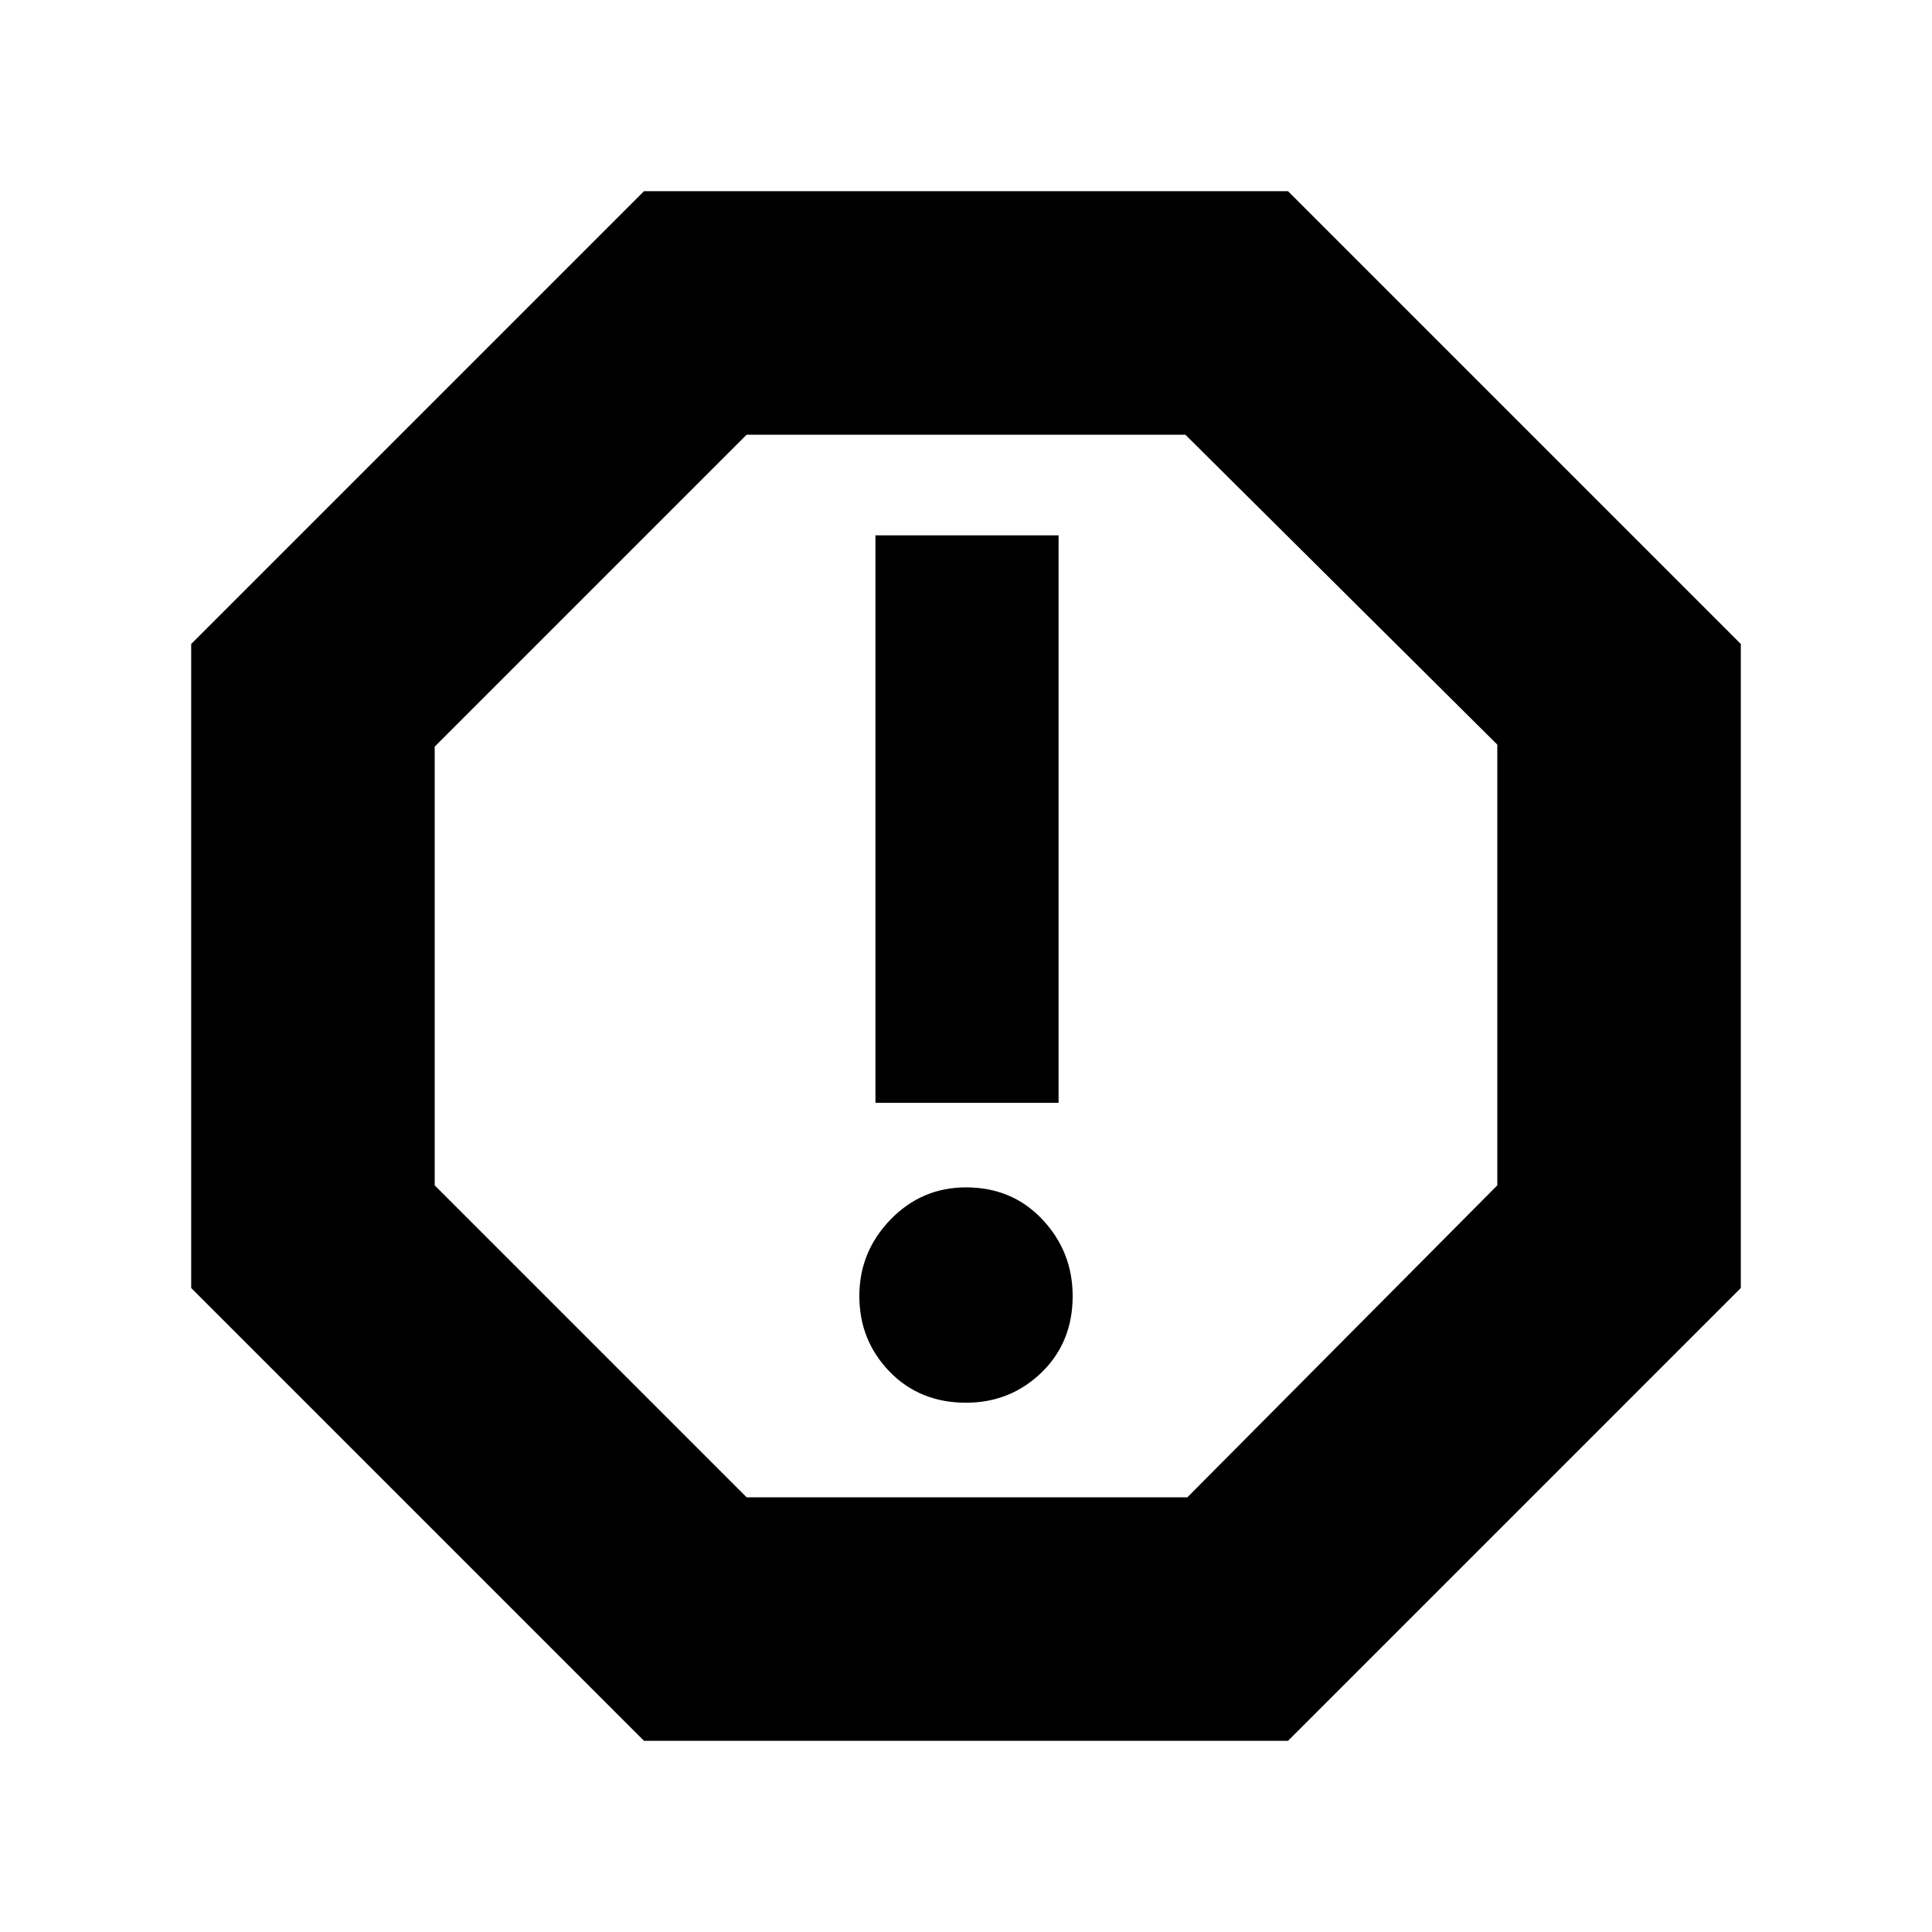 <svg xmlns="http://www.w3.org/2000/svg" height="24" width="24"><path d="M8 21.625 2.375 16V8L8 2.375h8L21.625 8v8L16 21.625Zm4-4.2q.55 0 .938-.375.387-.375.387-.95 0-.55-.375-.95-.375-.4-.95-.4-.55 0-.938.4-.387.4-.387.95 0 .55.375.938.375.387.95.387ZM10.875 13.7h2.275V6.65h-2.275Zm-1.6 4.9h5.475l3.85-3.875V9.25L14.725 5.4h-5.45L5.4 9.275v5.45ZM12 12Z"/></svg>